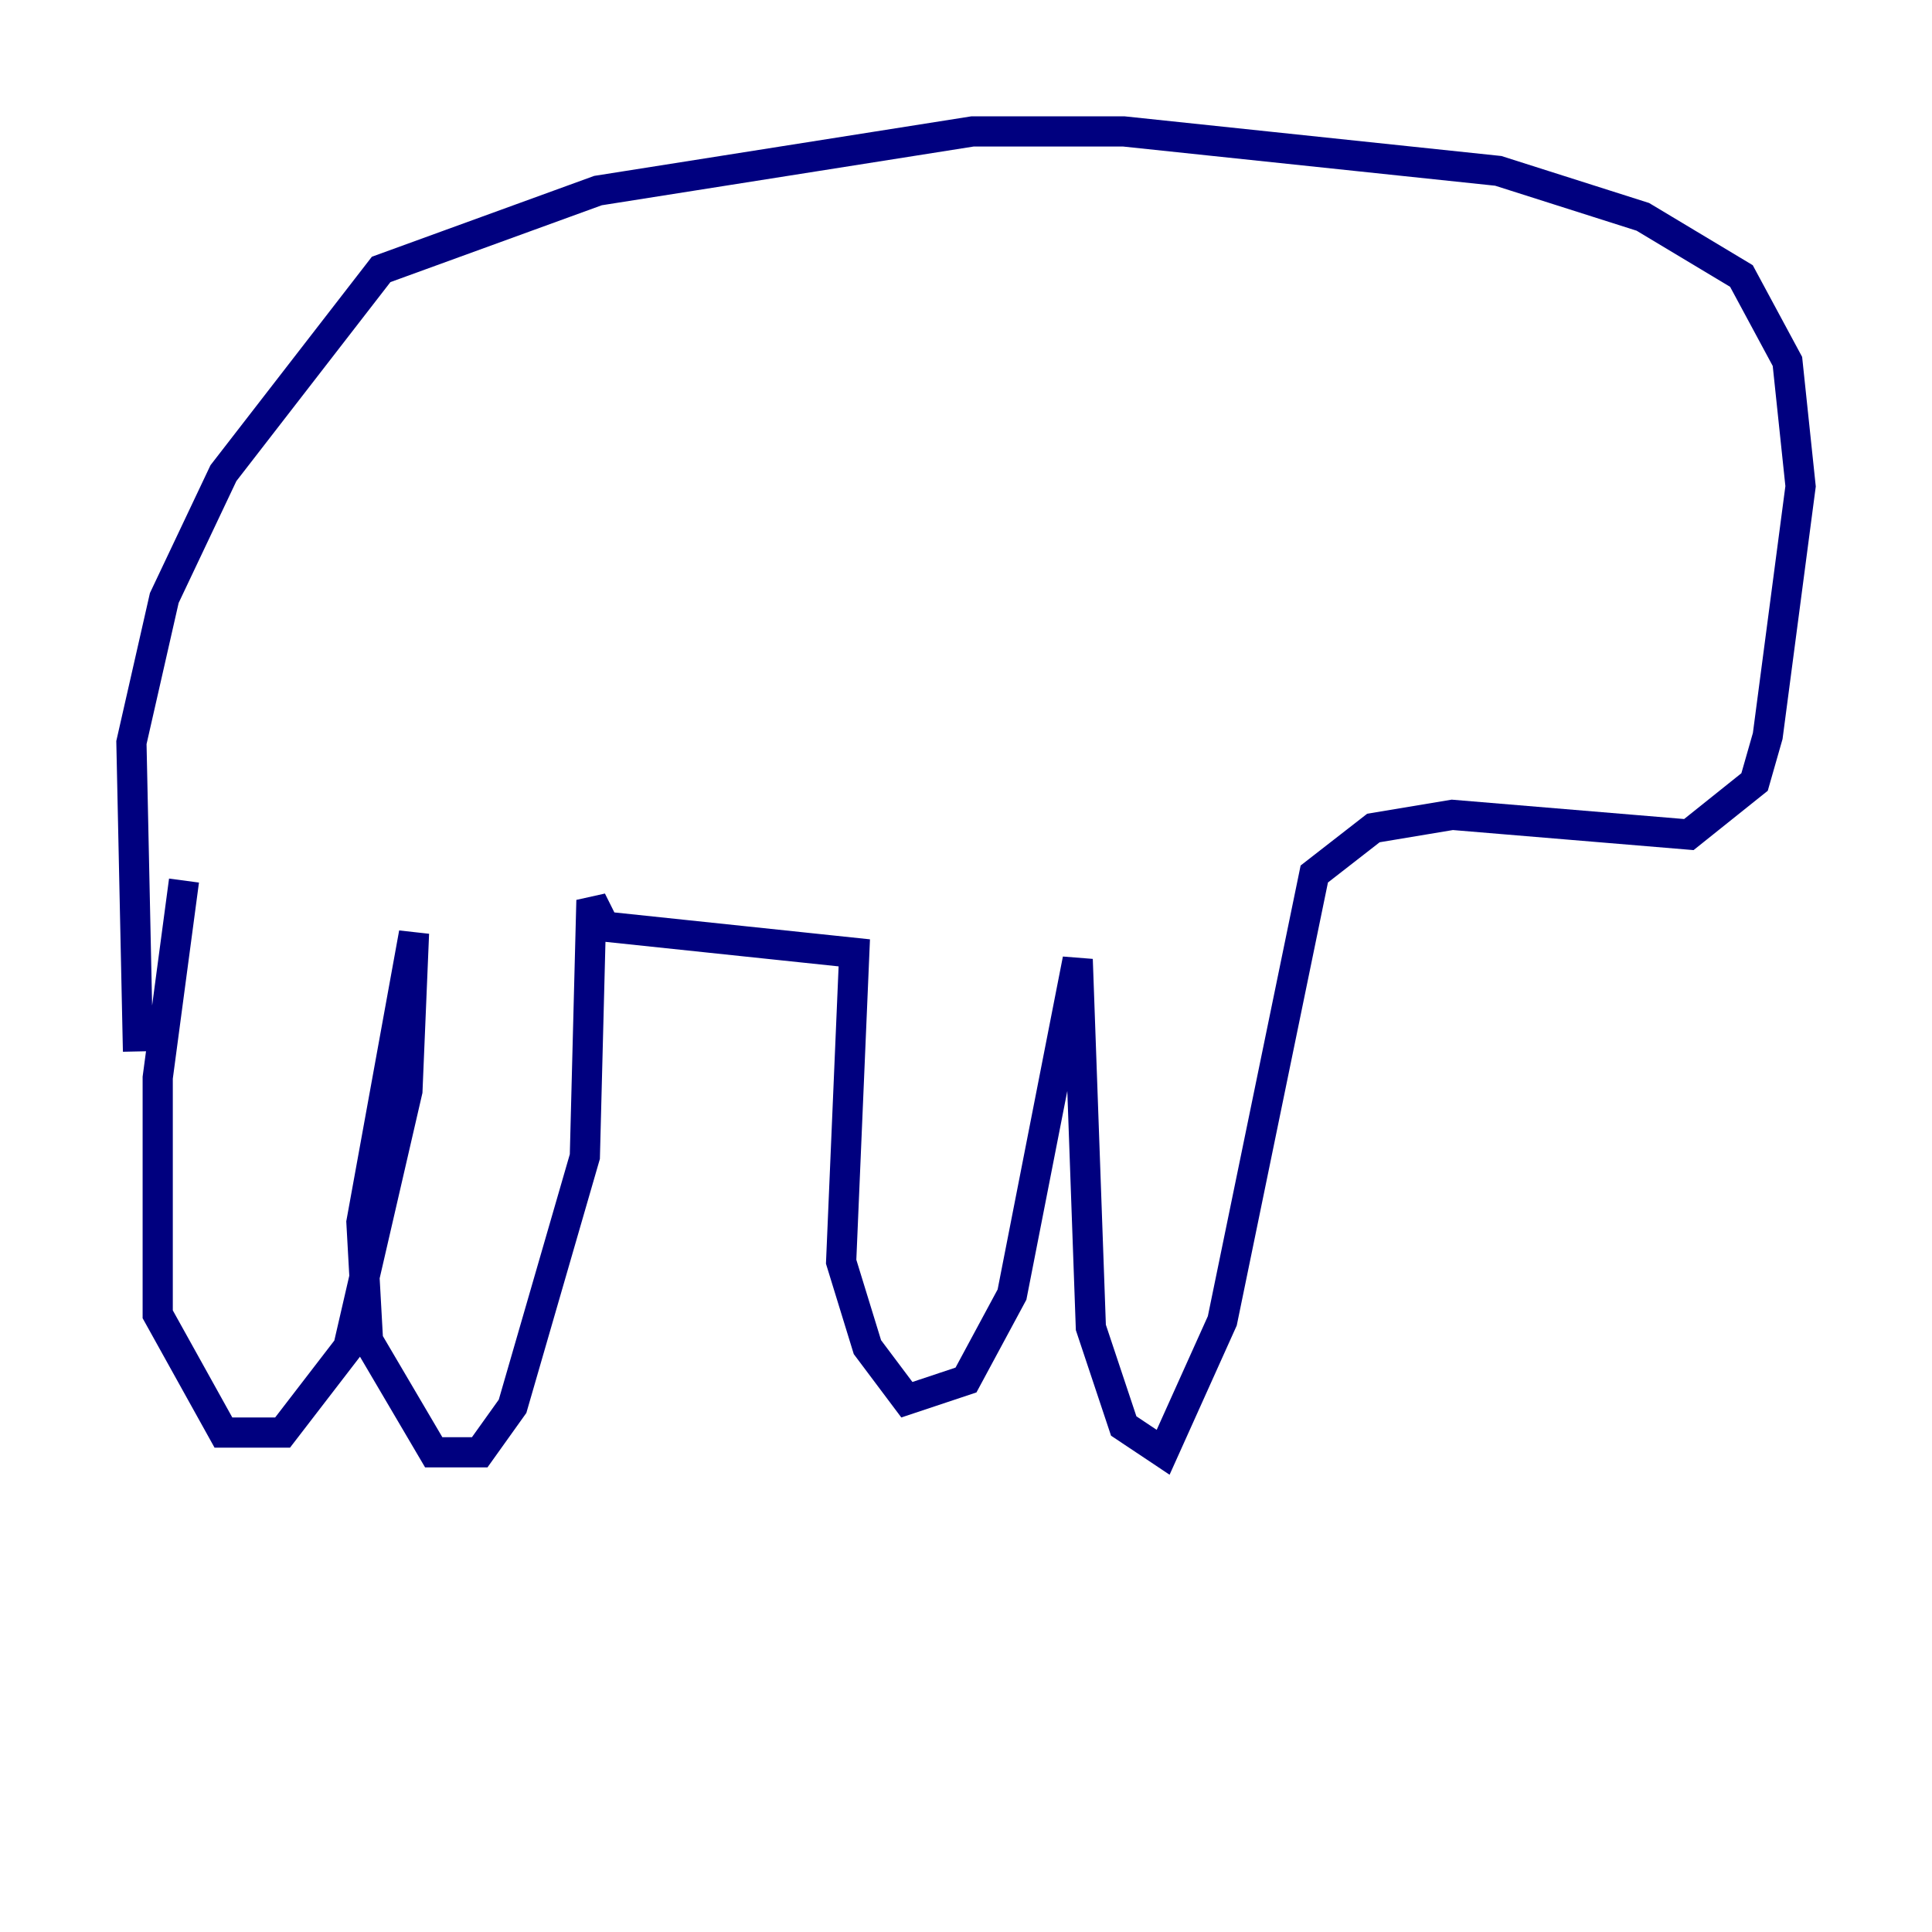 <?xml version="1.0" encoding="utf-8" ?>
<svg baseProfile="tiny" height="128" version="1.2" viewBox="0,0,128,128" width="128" xmlns="http://www.w3.org/2000/svg" xmlns:ev="http://www.w3.org/2001/xml-events" xmlns:xlink="http://www.w3.org/1999/xlink"><defs /><polyline fill="none" points="12.191,58.34 10.449,71.401 10.449,87.075 14.803,94.912 18.721,94.912 23.075,89.252 26.993,72.272 27.429,61.823 23.946,80.98 24.381,88.816 28.735,96.218 31.782,96.218 33.959,93.17 38.748,76.626 39.184,59.646 40.054,61.388 56.599,63.129 55.728,83.592 57.469,89.252 60.082,92.735 64.0,91.429 67.048,85.769 71.401,63.565 72.272,87.946 74.449,94.476 77.061,96.218 80.98,87.51 87.075,57.905 90.993,54.857 96.218,53.986 111.891,55.292 116.245,51.809 117.116,48.762 119.293,32.218 118.422,23.946 115.374,18.286 108.844,14.367 99.265,11.32 74.449,8.707 64.435,8.707 39.619,12.626 25.252,17.85 14.803,31.347 10.884,39.619 8.707,49.197 9.143,69.66" stroke="#00007f" stroke-width="2" /></svg>